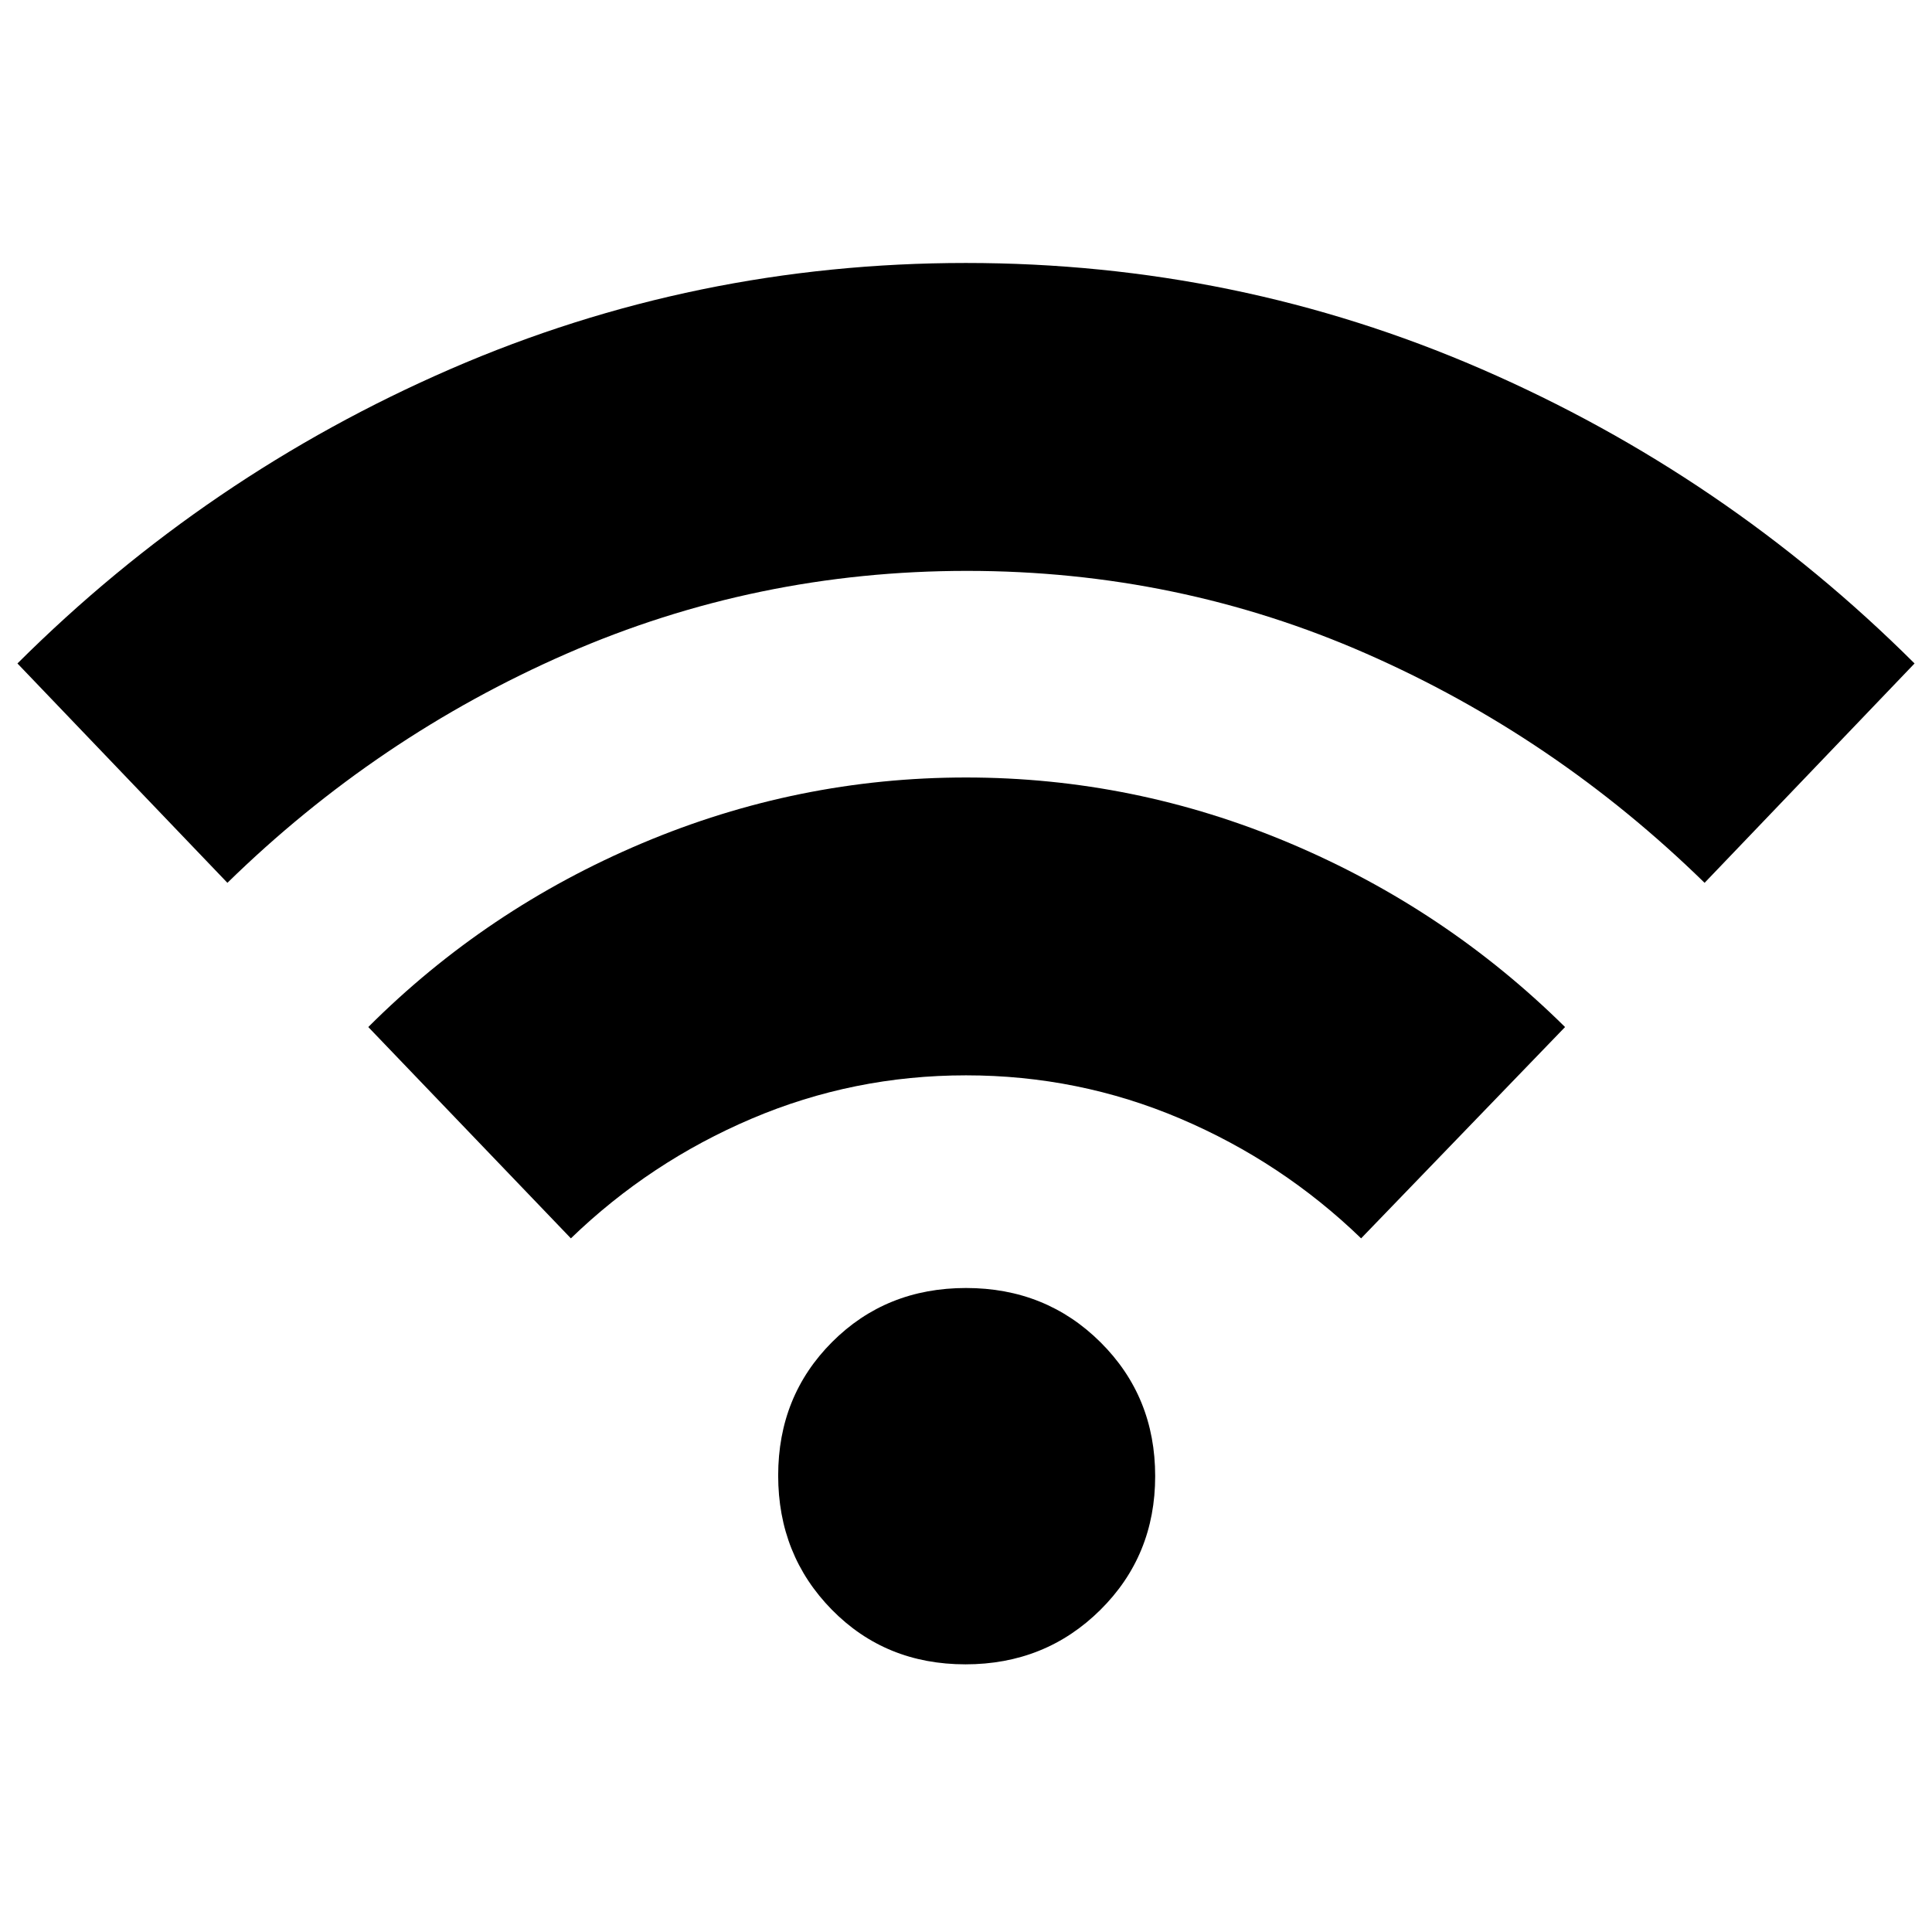 <svg xmlns="http://www.w3.org/2000/svg" height="40" viewBox="0 -960 960 960" width="40"><path d="m113-521.33-104.33-109q94-93.67 215.27-146.34 121.28-52.66 256-52.66 134.73 0 256.06 52.66Q857.33-724 951.33-630.33L847-521.33Q772.67-594 678.99-635.17q-93.68-41.16-198.5-41.16T281.5-635.17Q187.33-594 113-521.33Zm170.67 176.66L183-449.67q58.67-58.66 136.05-91.33 77.38-32.67 160.95-32.67T640.95-541q77.38 32.67 136.72 91.33l-101.34 105q-39.33-38-89.88-59.5T480-425.67q-55.9 0-106.45 21.5-50.55 21.5-89.88 59.5ZM479.71-133q-39.71 0-66.38-27.15-26.66-27.15-26.66-66.67 0-39.51 26.81-66.35Q440.3-320 480.01-320t66.85 26.98Q574-266.04 574-226.52q0 39.51-27.29 66.52-27.29 27-67 27Z"/></svg>
